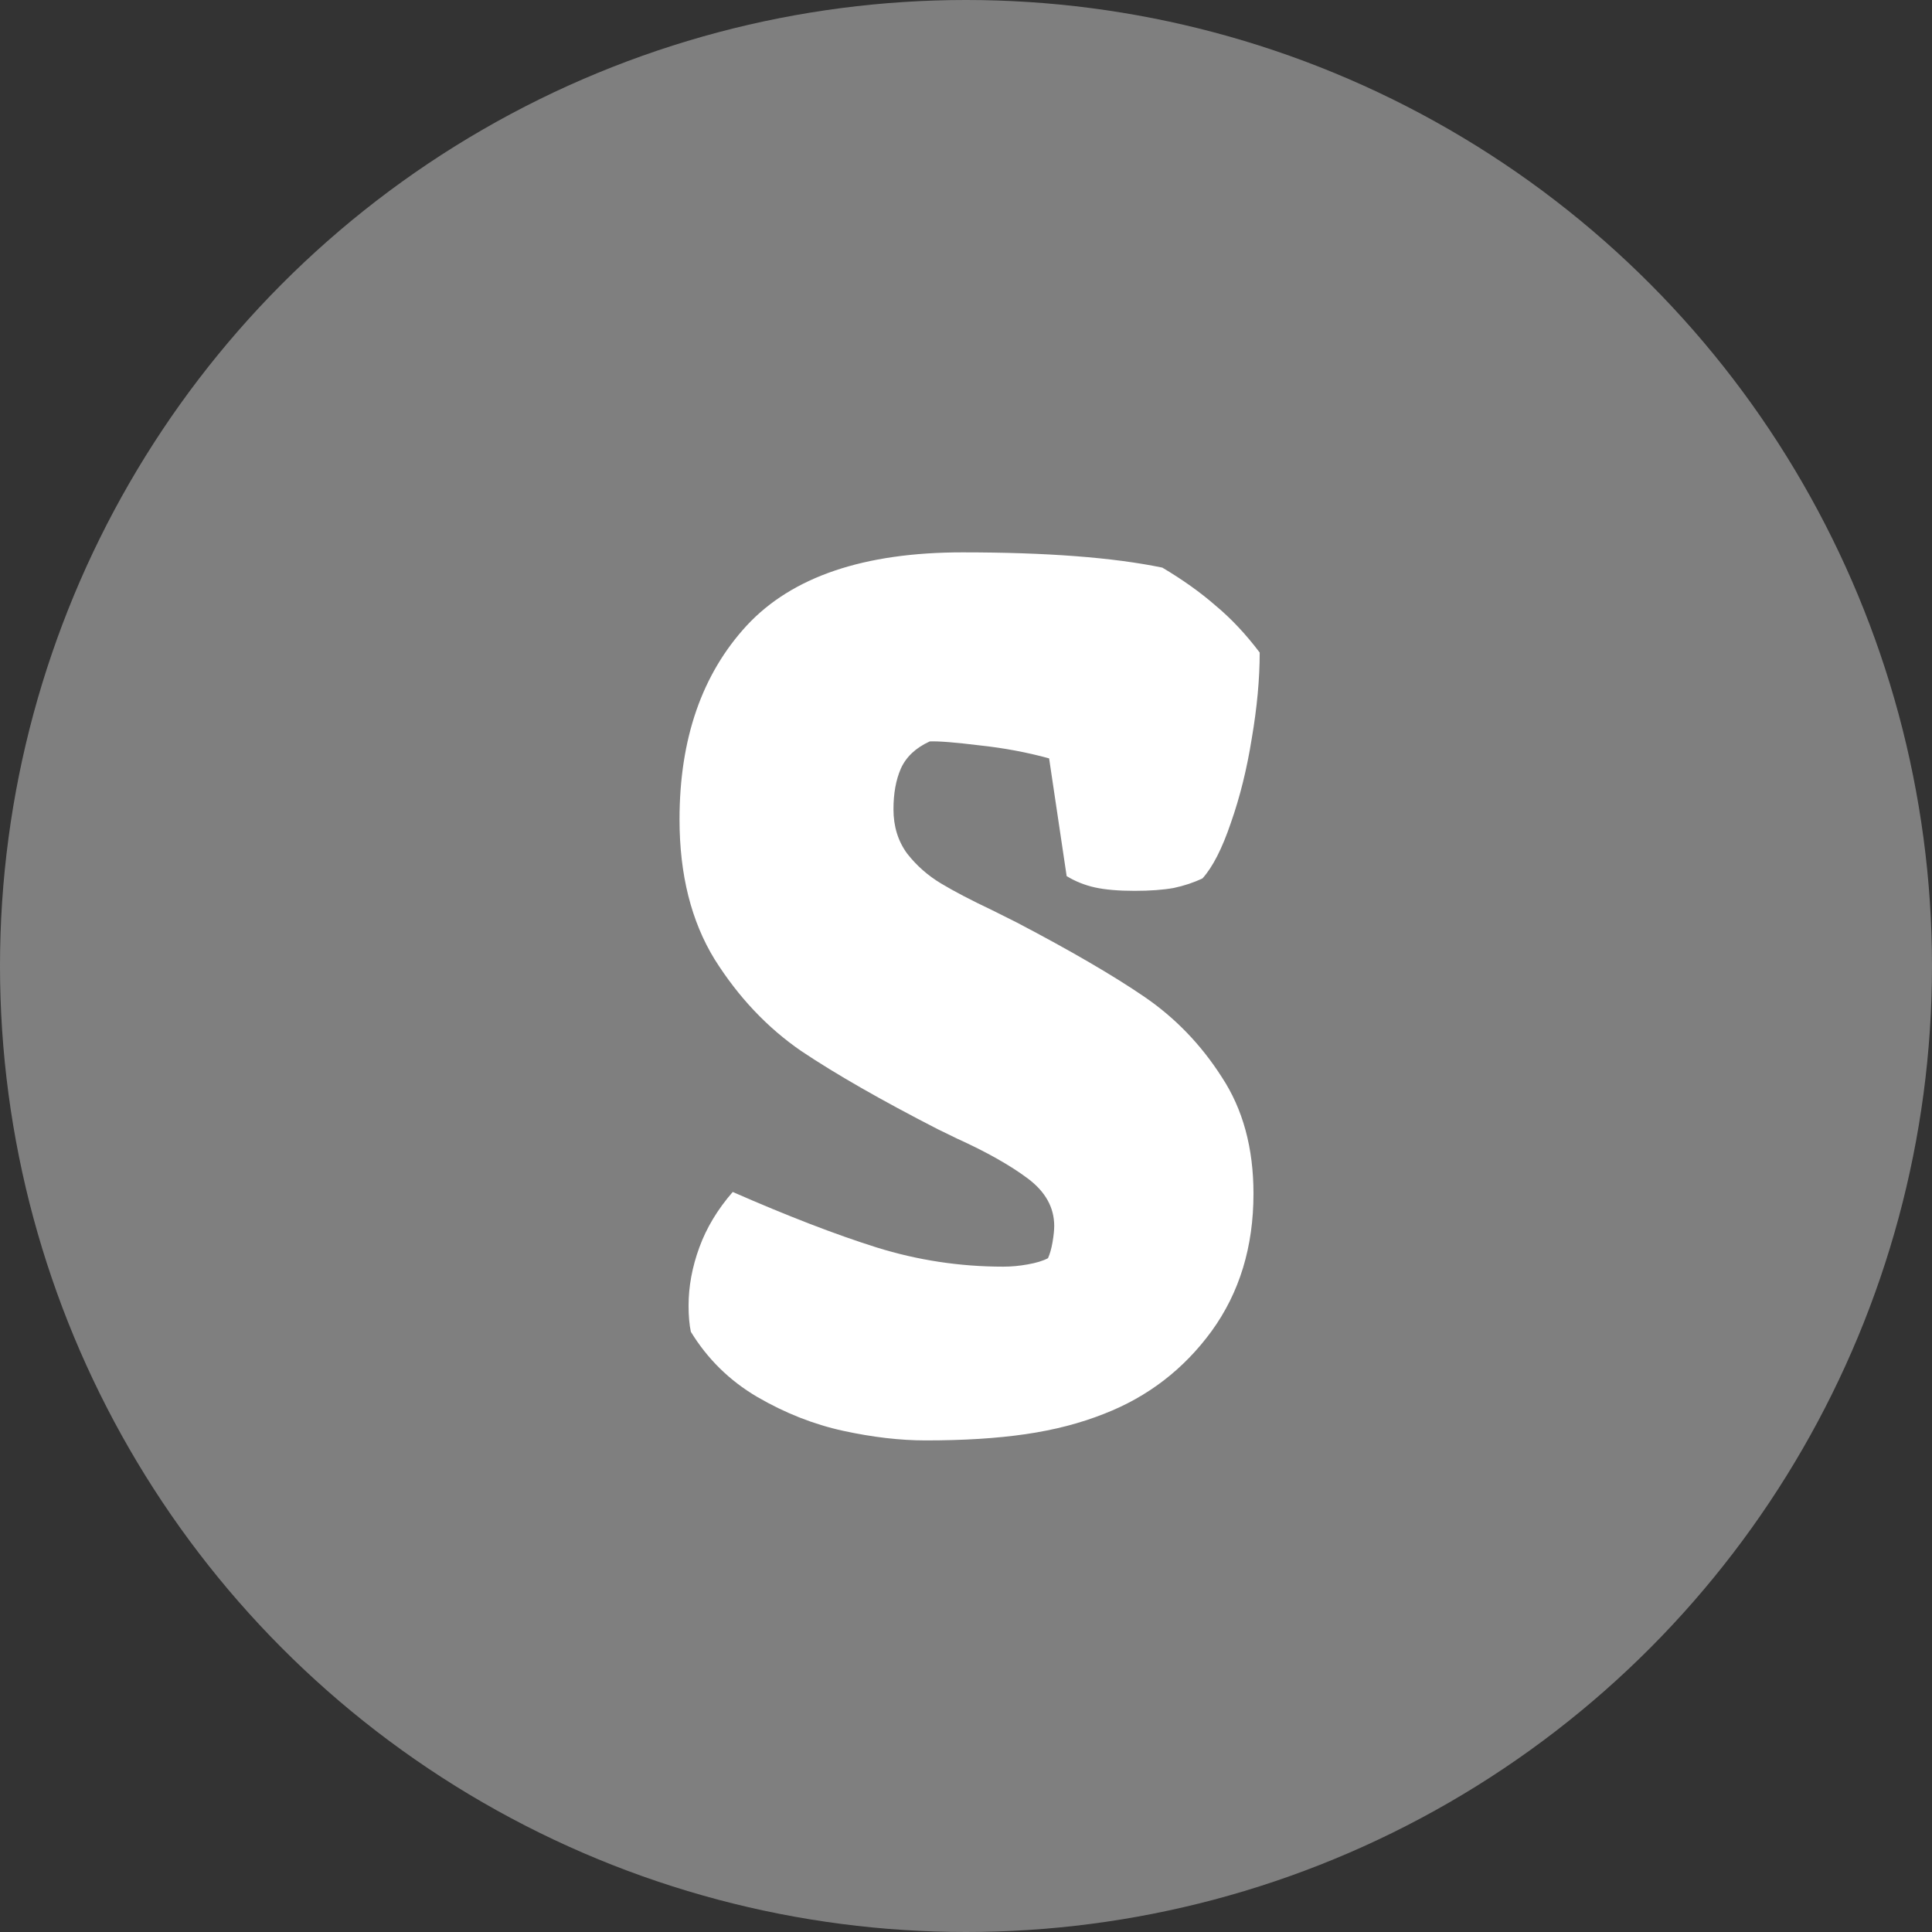 <svg width="50" height="50" viewBox="0 0 50 50" fill="none" xmlns="http://www.w3.org/2000/svg">
<rect x="0" y="0" width="50" height="50" fill="#333333" stroke="none"/>
<circle cx="25" cy="25" r="25" fill="#7F7F7F"/>
<path d="M17.82 33.792C17.82 33.294 17.913 32.791 18.099 32.283C18.284 31.775 18.572 31.297 18.963 30.848C20.389 31.473 21.629 31.951 22.684 32.283C23.748 32.615 24.842 32.781 25.965 32.781C26.17 32.781 26.38 32.762 26.595 32.723C26.819 32.684 26.995 32.63 27.122 32.562C27.171 32.454 27.21 32.317 27.239 32.151C27.269 31.976 27.283 31.834 27.283 31.727C27.283 31.248 27.054 30.838 26.595 30.496C26.136 30.154 25.53 29.812 24.778 29.471L24.266 29.222C22.801 28.47 21.624 27.796 20.735 27.2C19.856 26.595 19.109 25.804 18.494 24.827C17.889 23.841 17.586 22.635 17.586 21.209C17.586 19.119 18.167 17.444 19.329 16.185C20.501 14.925 22.361 14.295 24.91 14.295C27.088 14.295 28.811 14.427 30.081 14.69C30.608 15.003 31.067 15.33 31.458 15.672C31.858 16.004 32.239 16.409 32.601 16.888C32.601 17.571 32.532 18.314 32.395 19.114C32.269 19.905 32.088 20.633 31.854 21.297C31.629 21.961 31.385 22.439 31.121 22.732C30.896 22.84 30.648 22.923 30.374 22.981C30.101 23.03 29.764 23.055 29.363 23.055C28.943 23.055 28.602 23.025 28.338 22.967C28.074 22.908 27.83 22.811 27.605 22.674L27.151 19.627C26.585 19.471 25.984 19.358 25.35 19.29C24.715 19.212 24.285 19.178 24.061 19.188C23.699 19.354 23.45 19.588 23.314 19.891C23.186 20.184 23.123 20.535 23.123 20.945C23.123 21.385 23.24 21.766 23.475 22.088C23.719 22.4 24.012 22.659 24.354 22.864C24.695 23.069 25.135 23.299 25.672 23.553L26.316 23.875C27.713 24.607 28.811 25.247 29.612 25.794C30.413 26.341 31.082 27.034 31.619 27.874C32.166 28.704 32.44 29.71 32.44 30.892C32.44 32.269 32.078 33.455 31.355 34.451C30.633 35.438 29.705 36.15 28.572 36.59C27.957 36.834 27.278 37.01 26.536 37.117C25.794 37.225 24.935 37.278 23.958 37.278C23.294 37.278 22.581 37.195 21.819 37.029C21.058 36.863 20.315 36.57 19.593 36.15C18.88 35.73 18.309 35.169 17.879 34.466C17.84 34.28 17.82 34.056 17.82 33.792Z" fill="white"/>
</svg>

